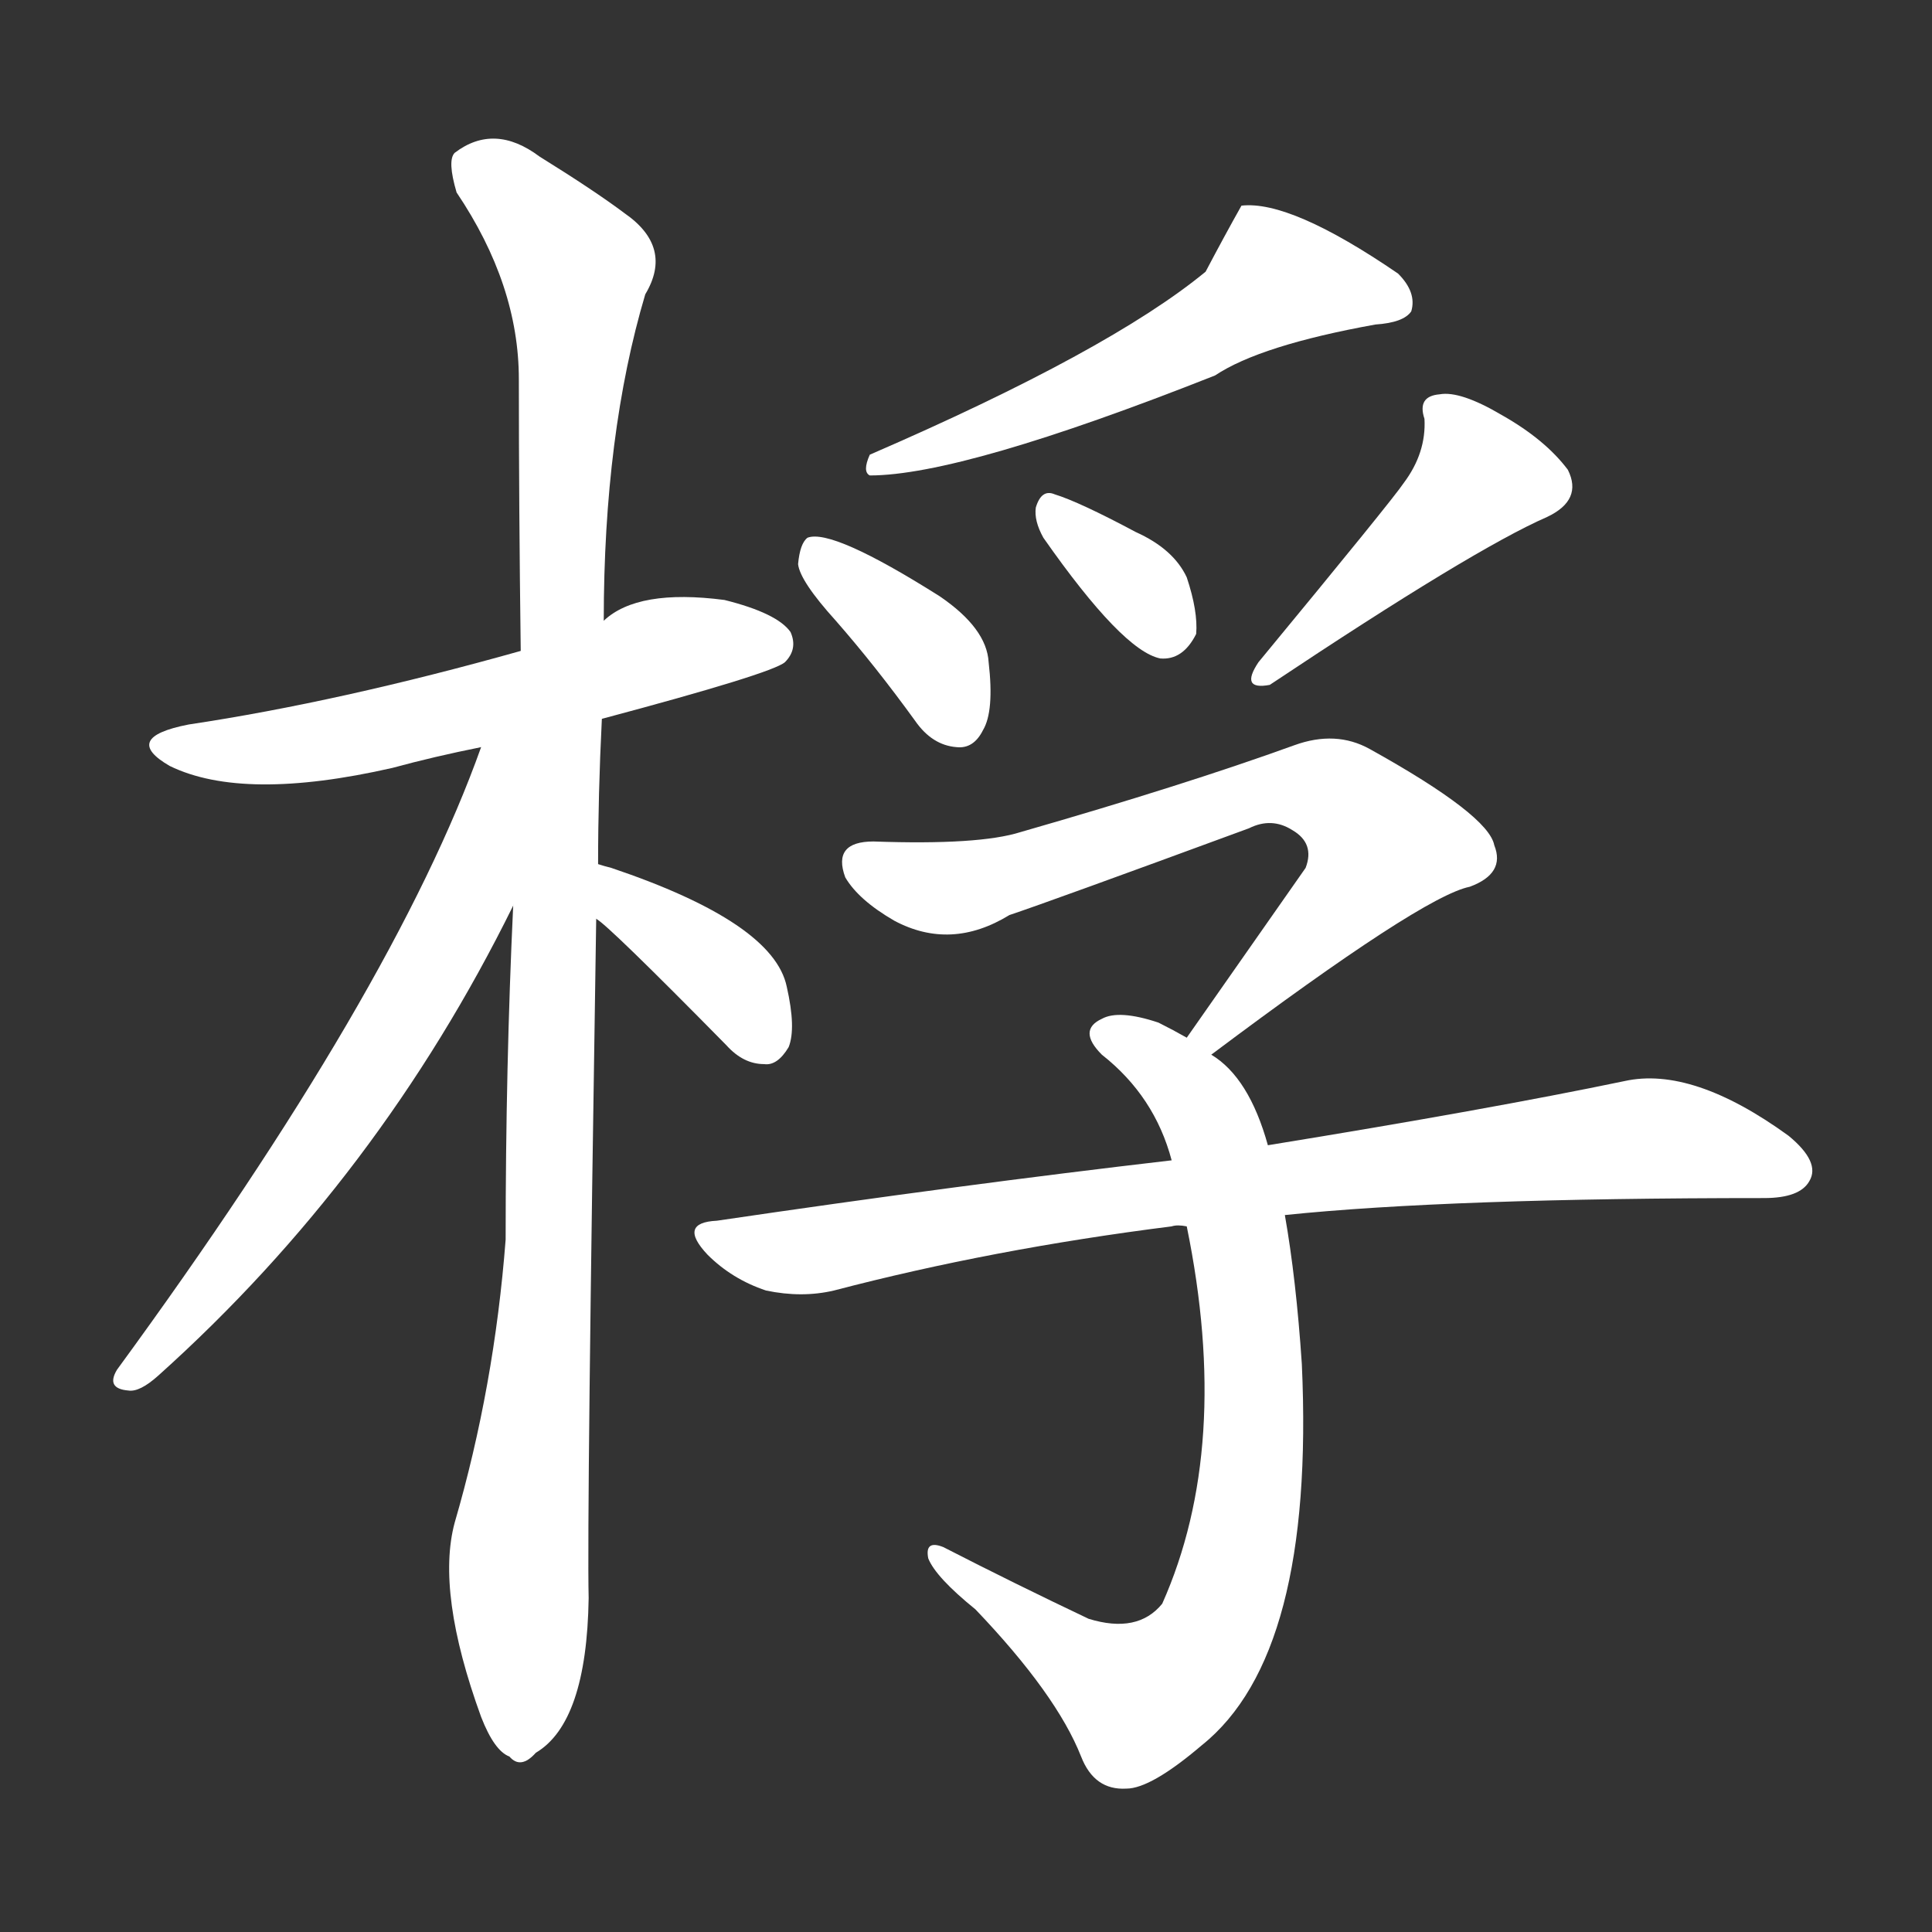 <svg version="1.1" viewBox="0 0 1024 1024" xmlns="http://www.w3.org/2000/svg">
  <rect x="0" y="0" width="1024" height="1024" fill="#333333" stroke="none"/>
  <g transform="scale(1, -1) translate(0, -900)">
    <style type="text/css">
        .stroke1 {fill: #FFFFFF;}
        .stroke2 {fill: #FFFFFF;}
        .stroke3 {fill: #FFFFFF;}
        .stroke4 {fill: #FFFFFF;}
        .stroke5 {fill: #FFFFFF;}
        .stroke6 {fill: #FFFFFF;}
        .stroke7 {fill: #FFFFFF;}
        .stroke8 {fill: #FFFFFF;}
        .stroke9 {fill: #FFFFFF;}
        .stroke10 {fill: #FFFFFF;}
        .stroke11 {fill: #FFFFFF;}
        .stroke12 {fill: #FFFFFF;}
        .stroke13 {fill: #FFFFFF;}
        .stroke14 {fill: #FFFFFF;}
        .stroke15 {fill: #FFFFFF;}
        .stroke16 {fill: #FFFFFF;}
        .stroke17 {fill: #FFFFFF;}
        .stroke18 {fill: #FFFFFF;}
        .stroke19 {fill: #FFFFFF;}
        .stroke20 {fill: #FFFFFF;}
        text {
            font-family: Helvetica;
            font-size: 50px;
            fill: #FFFFFF;}
            paint-order: stroke;
            stroke: #000000;
            stroke-width: 4px;
            stroke-linecap: butt;
            stroke-linejoin: miter;
            font-weight: 800;
        }
    </style>

    <path d="M 319 519 Q 409 543 416 549 Q 423 556 419 565 Q 412 575 384 582 Q 338 588 320 571 L 276 555 Q 180 528 100 516 Q 64 509 90 494 Q 129 475 208 493 Q 230 499 255 504 L 319 519 Z" class="stroke1"/>
    <path d="M 317 442 Q 317 479 319 519 L 320 571 Q 320 670 342 744 Q 357 769 331 787 Q 315 799 286 817 Q 262 835 241 819 Q 237 815 242 798 Q 275 749 275 699 Q 275 632 276 555 L 272 420 Q 268 335 268 243 Q 262 165 241 93 Q 231 56 255 -10 Q 262 -28 270 -31 Q 276 -38 284 -29 Q 311 -13 312 53 Q 311 95 316 413 L 317 442 Z" class="stroke2"/>
    <path d="M 255 504 Q 209 375 62 174 Q 56 164 68 163 Q 74 162 84 171 Q 201 276 272 420 C 328 531 265 532 255 504 Z" class="stroke3"/>
    <path d="M 316 413 Q 322 410 385 346 Q 394 336 405 336 Q 412 335 418 345 Q 422 355 417 377 Q 410 411 324 440 Q 320 441 317 442 C 288 451 292 431 316 413 Z" class="stroke4"/>
    <path d="M 639 756 Q 588 714 461 659 Q 457 650 461 648 Q 510 648 644 701 Q 668 717 729 728 Q 744 729 748 735 Q 751 745 741 755 Q 684 794 658 791 Q 649 775 639 756 Z" class="stroke5"/>
    <path d="M 443 571 Q 464 547 485 518 Q 494 505 507 504 Q 516 503 521 513 Q 527 523 524 549 Q 523 567 498 584 Q 441 620 428 615 Q 424 612 423 601 Q 424 592 443 571 Z" class="stroke6"/>
    <path d="M 553 615 Q 595 555 615 551 Q 627 550 634 564 Q 635 576 629 594 Q 622 609 602 618 Q 572 634 559 638 Q 552 641 549 631 Q 548 624 553 615 Z" class="stroke7"/>
    <path d="M 744 644 Q 738 635 667 549 Q 657 534 673 537 Q 781 609 820 626 Q 839 635 831 651 Q 819 667 796 680 Q 774 693 763 691 Q 751 690 755 678 Q 756 660 744 644 Z" class="stroke8"/>
    <path d="M 642 341 Q 754 425 779 430 Q 798 437 792 452 Q 789 468 726 503 Q 708 513 686 505 Q 628 484 541 459 Q 519 452 463 454 Q 441 454 448 435 Q 455 423 474 412 Q 504 396 535 415 Q 556 422 662 461 Q 674 467 685 460 Q 697 453 692 440 Q 664 400 629 350 C 612 325 618 323 642 341 Z" class="stroke9"/>
    <path d="M 672 293 Q 662 329 642 341 L 629 350 Q 622 354 614 358 Q 593 365 584 360 Q 571 354 584 341 Q 612 319 621 285 L 629 250 Q 653 133 616 50 Q 603 34 577 42 Q 537 61 500 80 Q 490 84 492 74 Q 496 64 517 47 Q 560 2 573 -31 Q 580 -49 597 -48 Q 610 -48 637 -25 Q 697 23 690 177 Q 687 222 681 256 L 672 293 Z" class="stroke10"/>
    <path d="M 681 256 Q 768 265 935 265 Q 954 265 959 274 Q 965 284 948 298 Q 897 335 861 327 Q 789 312 672 293 L 621 285 Q 509 272 380 253 Q 359 252 375 235 Q 388 222 406 216 Q 425 212 442 216 Q 526 238 621 250 Q 624 251 629 250 L 681 256 Z" class="stroke11"/>
</g></svg>